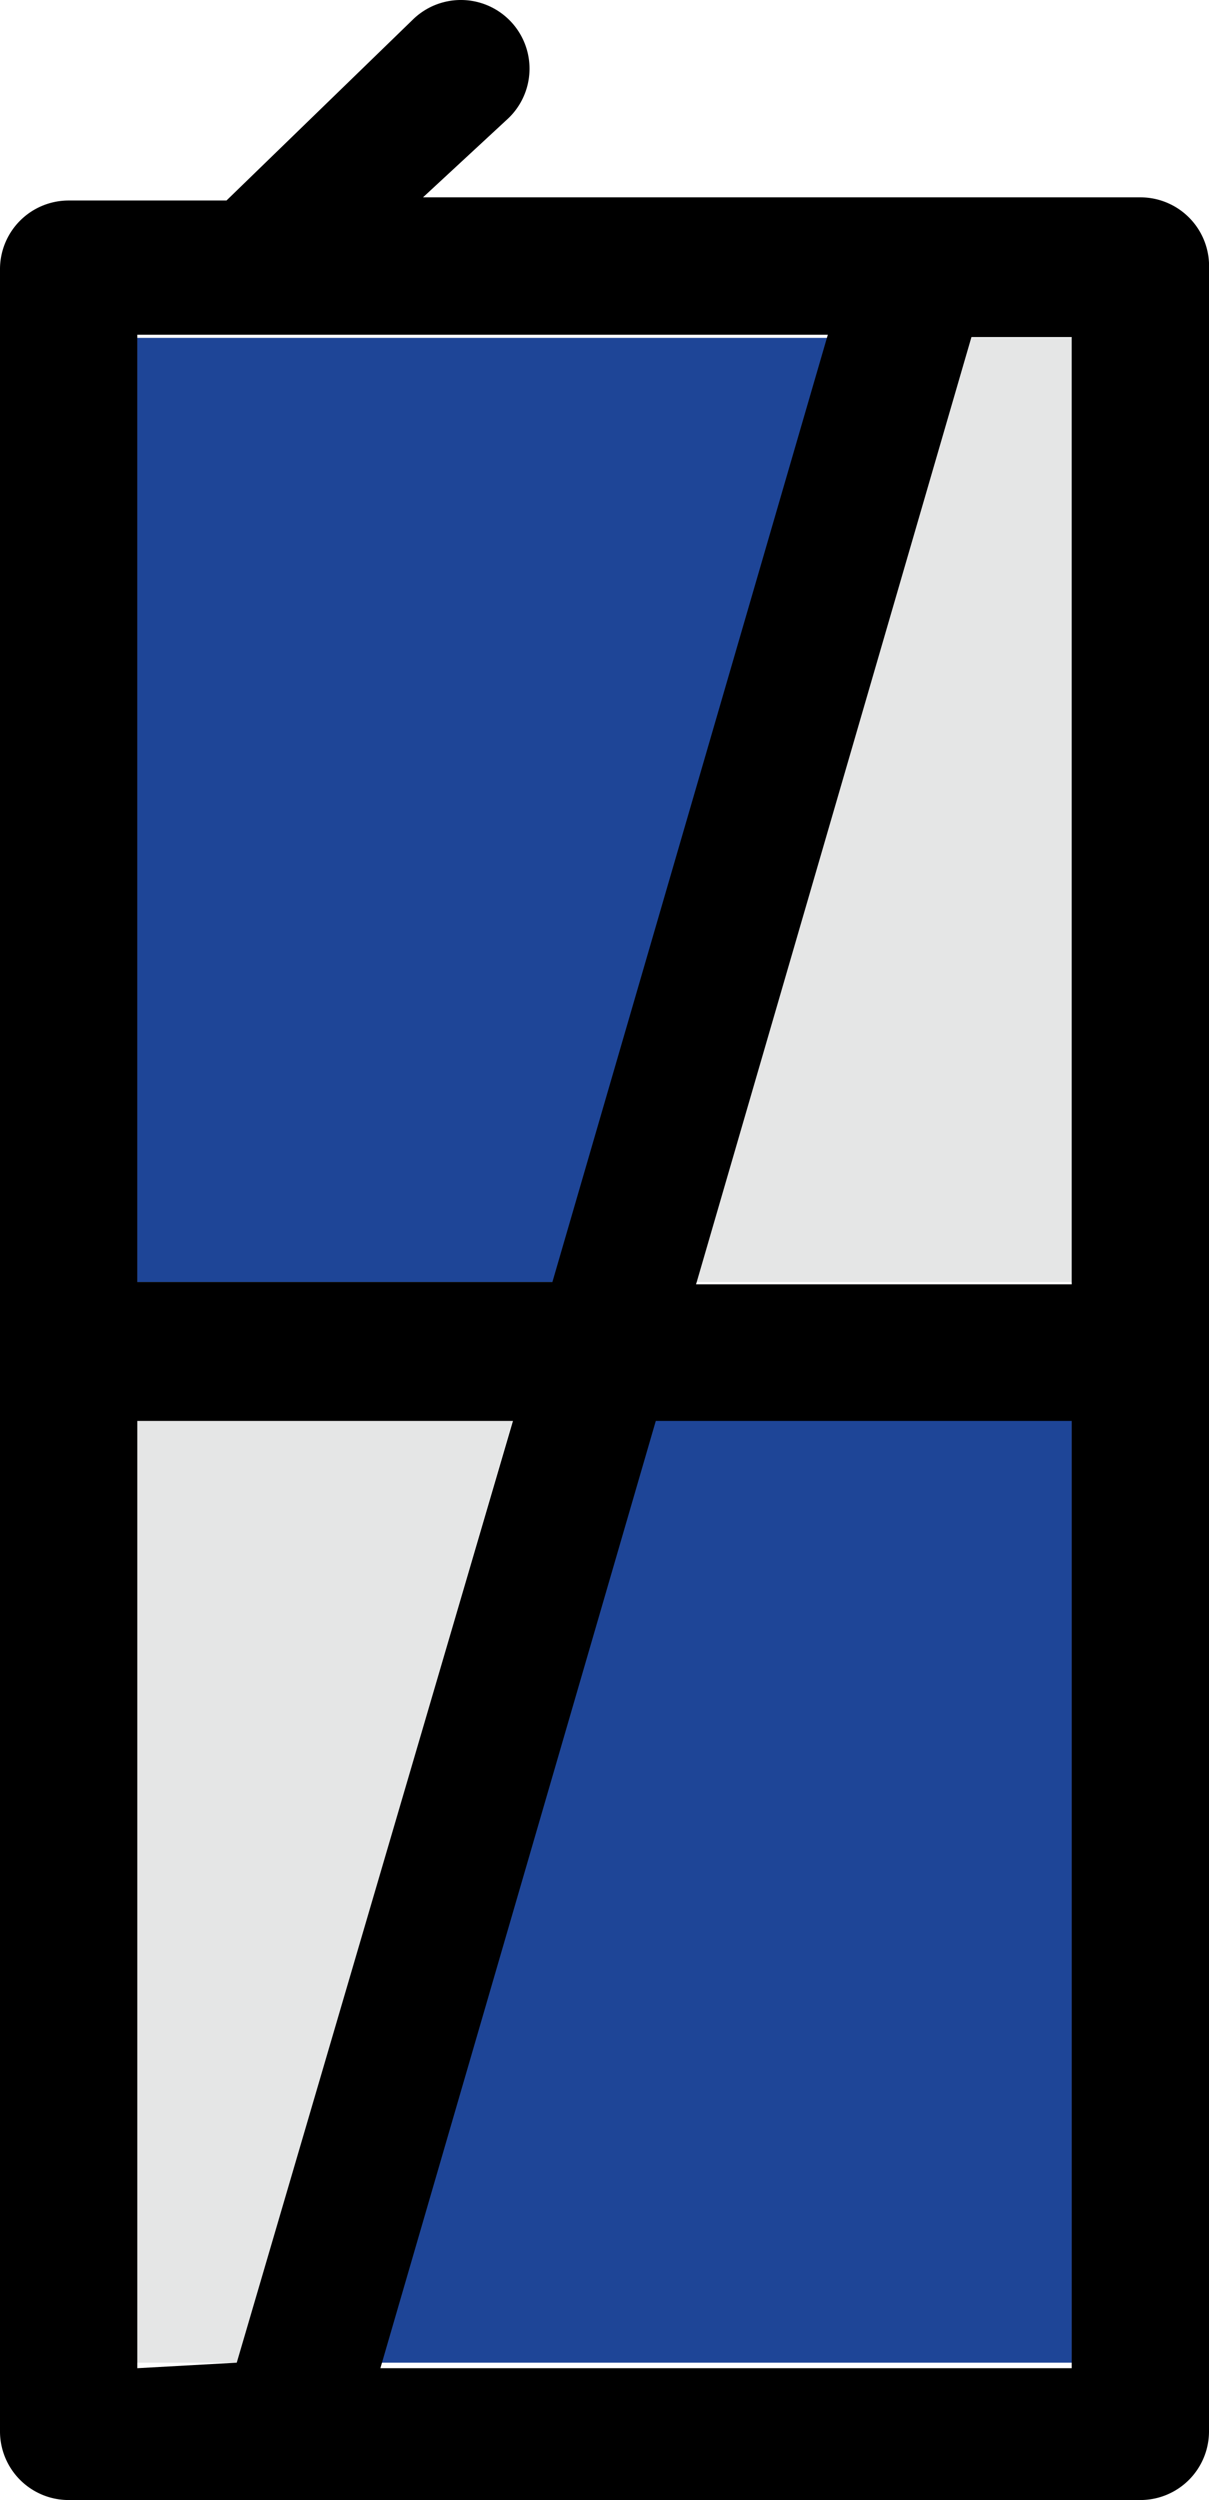 <svg xmlns="http://www.w3.org/2000/svg" viewBox="0 0 15.32 31.67"><defs><style>.cls-1{fill:#1e4597;}.cls-2{fill:#e5e6e6;}</style></defs><title>Asset 7</title><g id="Layer_2" data-name="Layer 2"><g id="Layer_1-2" data-name="Layer 1"><polygon class="cls-1" points="13.58 17.98 13.58 29.93 4.82 29.93 8.31 17.98 13.58 17.98"/><polygon class="cls-2" points="13.58 4.28 13.58 16.24 8.82 16.24 12.31 4.28 13.58 4.28"/><polygon class="cls-1" points="10.5 4.28 7.01 16.24 1.74 16.24 1.74 4.28 10.5 4.28"/><polygon class="cls-2" points="6.5 17.98 3.01 29.93 1.74 29.93 1.74 17.98 6.5 17.98"/><path d="M3,29.93,6.5,18H1.74v12ZM7,16.24l3.49-12H1.74v12ZM13.58,18H8.31l-3.49,12h8.76Zm0-1.73v-12H12.31l-3.49,12ZM15.32,3.41V30.8a.87.87,0,0,1-.87.87H.87A.87.87,0,0,1,0,30.8V3.41a.87.87,0,0,1,.87-.87h2L5.24.24A.87.87,0,1,1,6.44,1.5l-1.08,1h9.09A.87.87,0,0,1,15.32,3.41Z"/></g></g></svg>